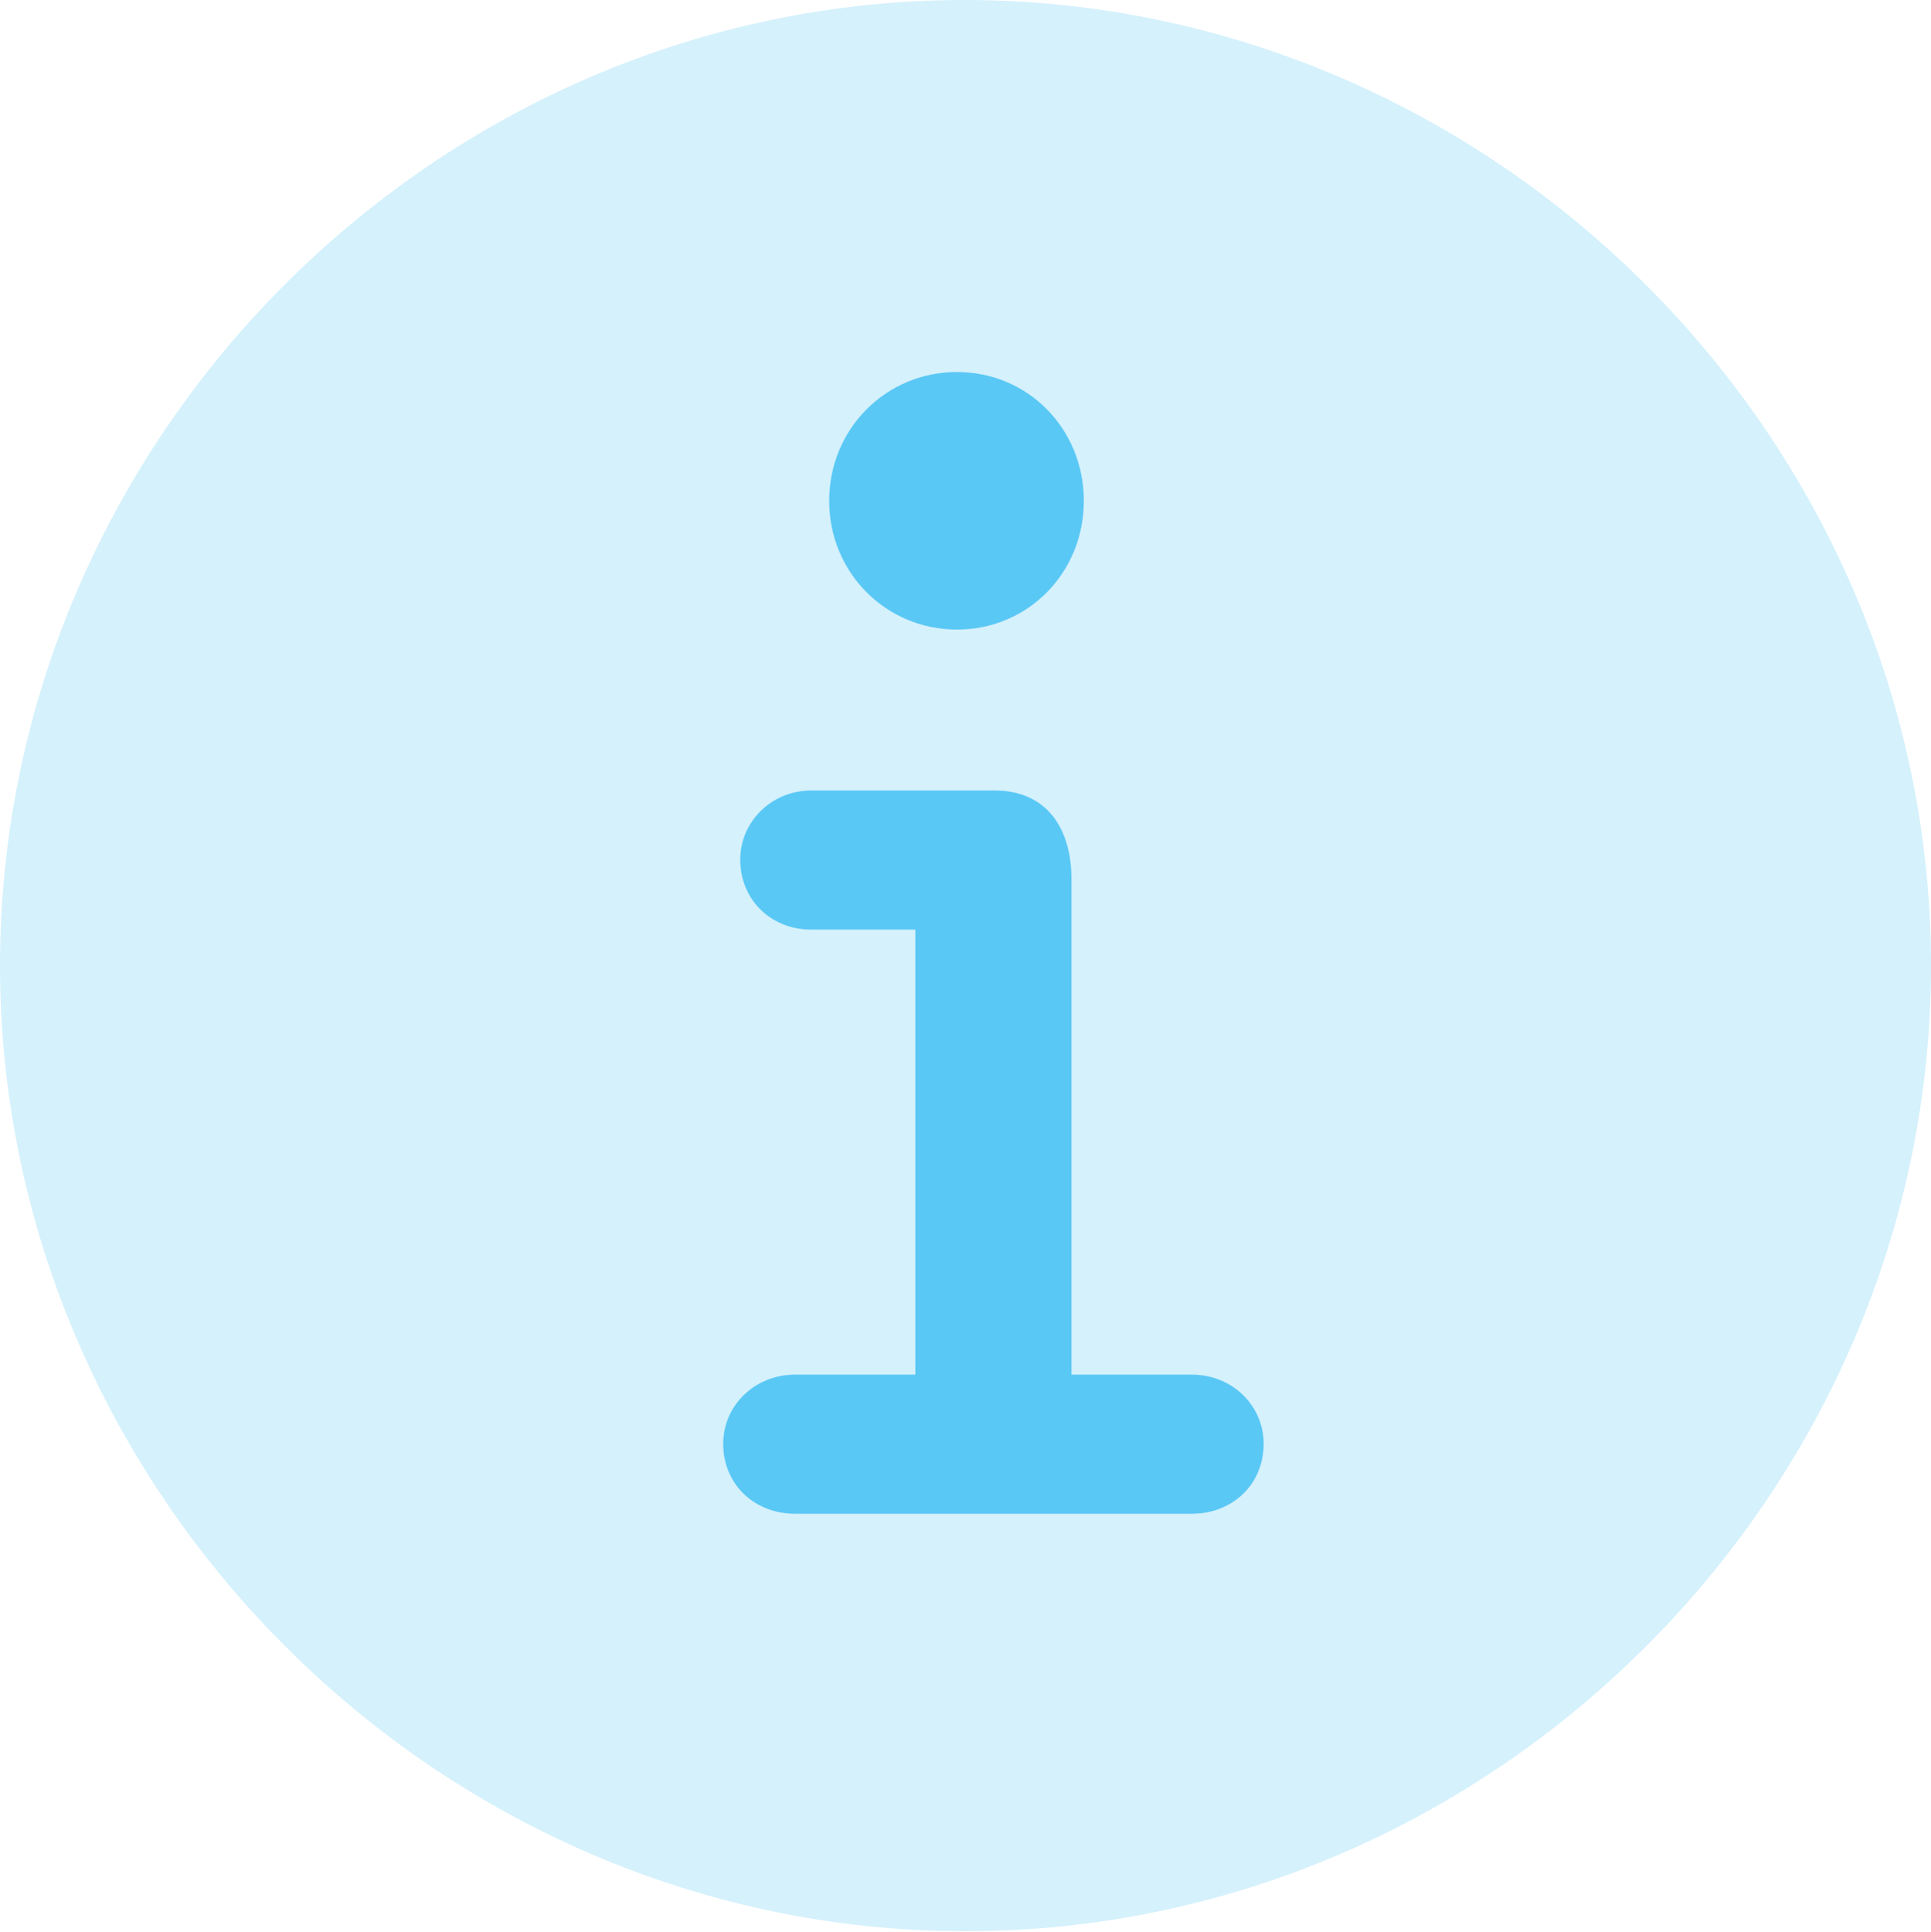 <?xml version="1.0" encoding="UTF-8"?>
<!--Generator: Apple Native CoreSVG 175.5-->
<!DOCTYPE svg
PUBLIC "-//W3C//DTD SVG 1.1//EN"
       "http://www.w3.org/Graphics/SVG/1.1/DTD/svg11.dtd">
<svg version="1.1" xmlns="http://www.w3.org/2000/svg" xmlns:xlink="http://www.w3.org/1999/xlink" width="24.902" height="24.915">
 <g>
  <rect height="24.915" opacity="0" width="24.902" x="0" y="0"/>
  <path d="M12.451 24.902C19.263 24.902 24.902 19.25 24.902 12.451C24.902 5.64 19.25 0 12.439 0C5.64 0 0 5.64 0 12.451C0 19.25 5.652 24.902 12.451 24.902Z" fill="#5ac8f5" fill-opacity="0.25"/>
  <path d="M10.254 19.519C9.729 19.519 9.326 19.141 9.326 18.616C9.326 18.127 9.729 17.725 10.254 17.725L11.804 17.725L11.804 11.987L10.461 11.987C9.949 11.987 9.546 11.609 9.546 11.084C9.546 10.596 9.949 10.193 10.461 10.193L12.83 10.193C13.477 10.193 13.818 10.657 13.818 11.34L13.818 17.725L15.369 17.725C15.894 17.725 16.296 18.127 16.296 18.616C16.296 19.141 15.894 19.519 15.369 19.519ZM12.341 8.118C11.426 8.118 10.693 7.385 10.693 6.458C10.693 5.53 11.426 4.797 12.341 4.797C13.257 4.797 13.977 5.53 13.977 6.458C13.977 7.385 13.257 8.118 12.341 8.118Z" fill="#5ac8f5"/>
 </g>
</svg>
